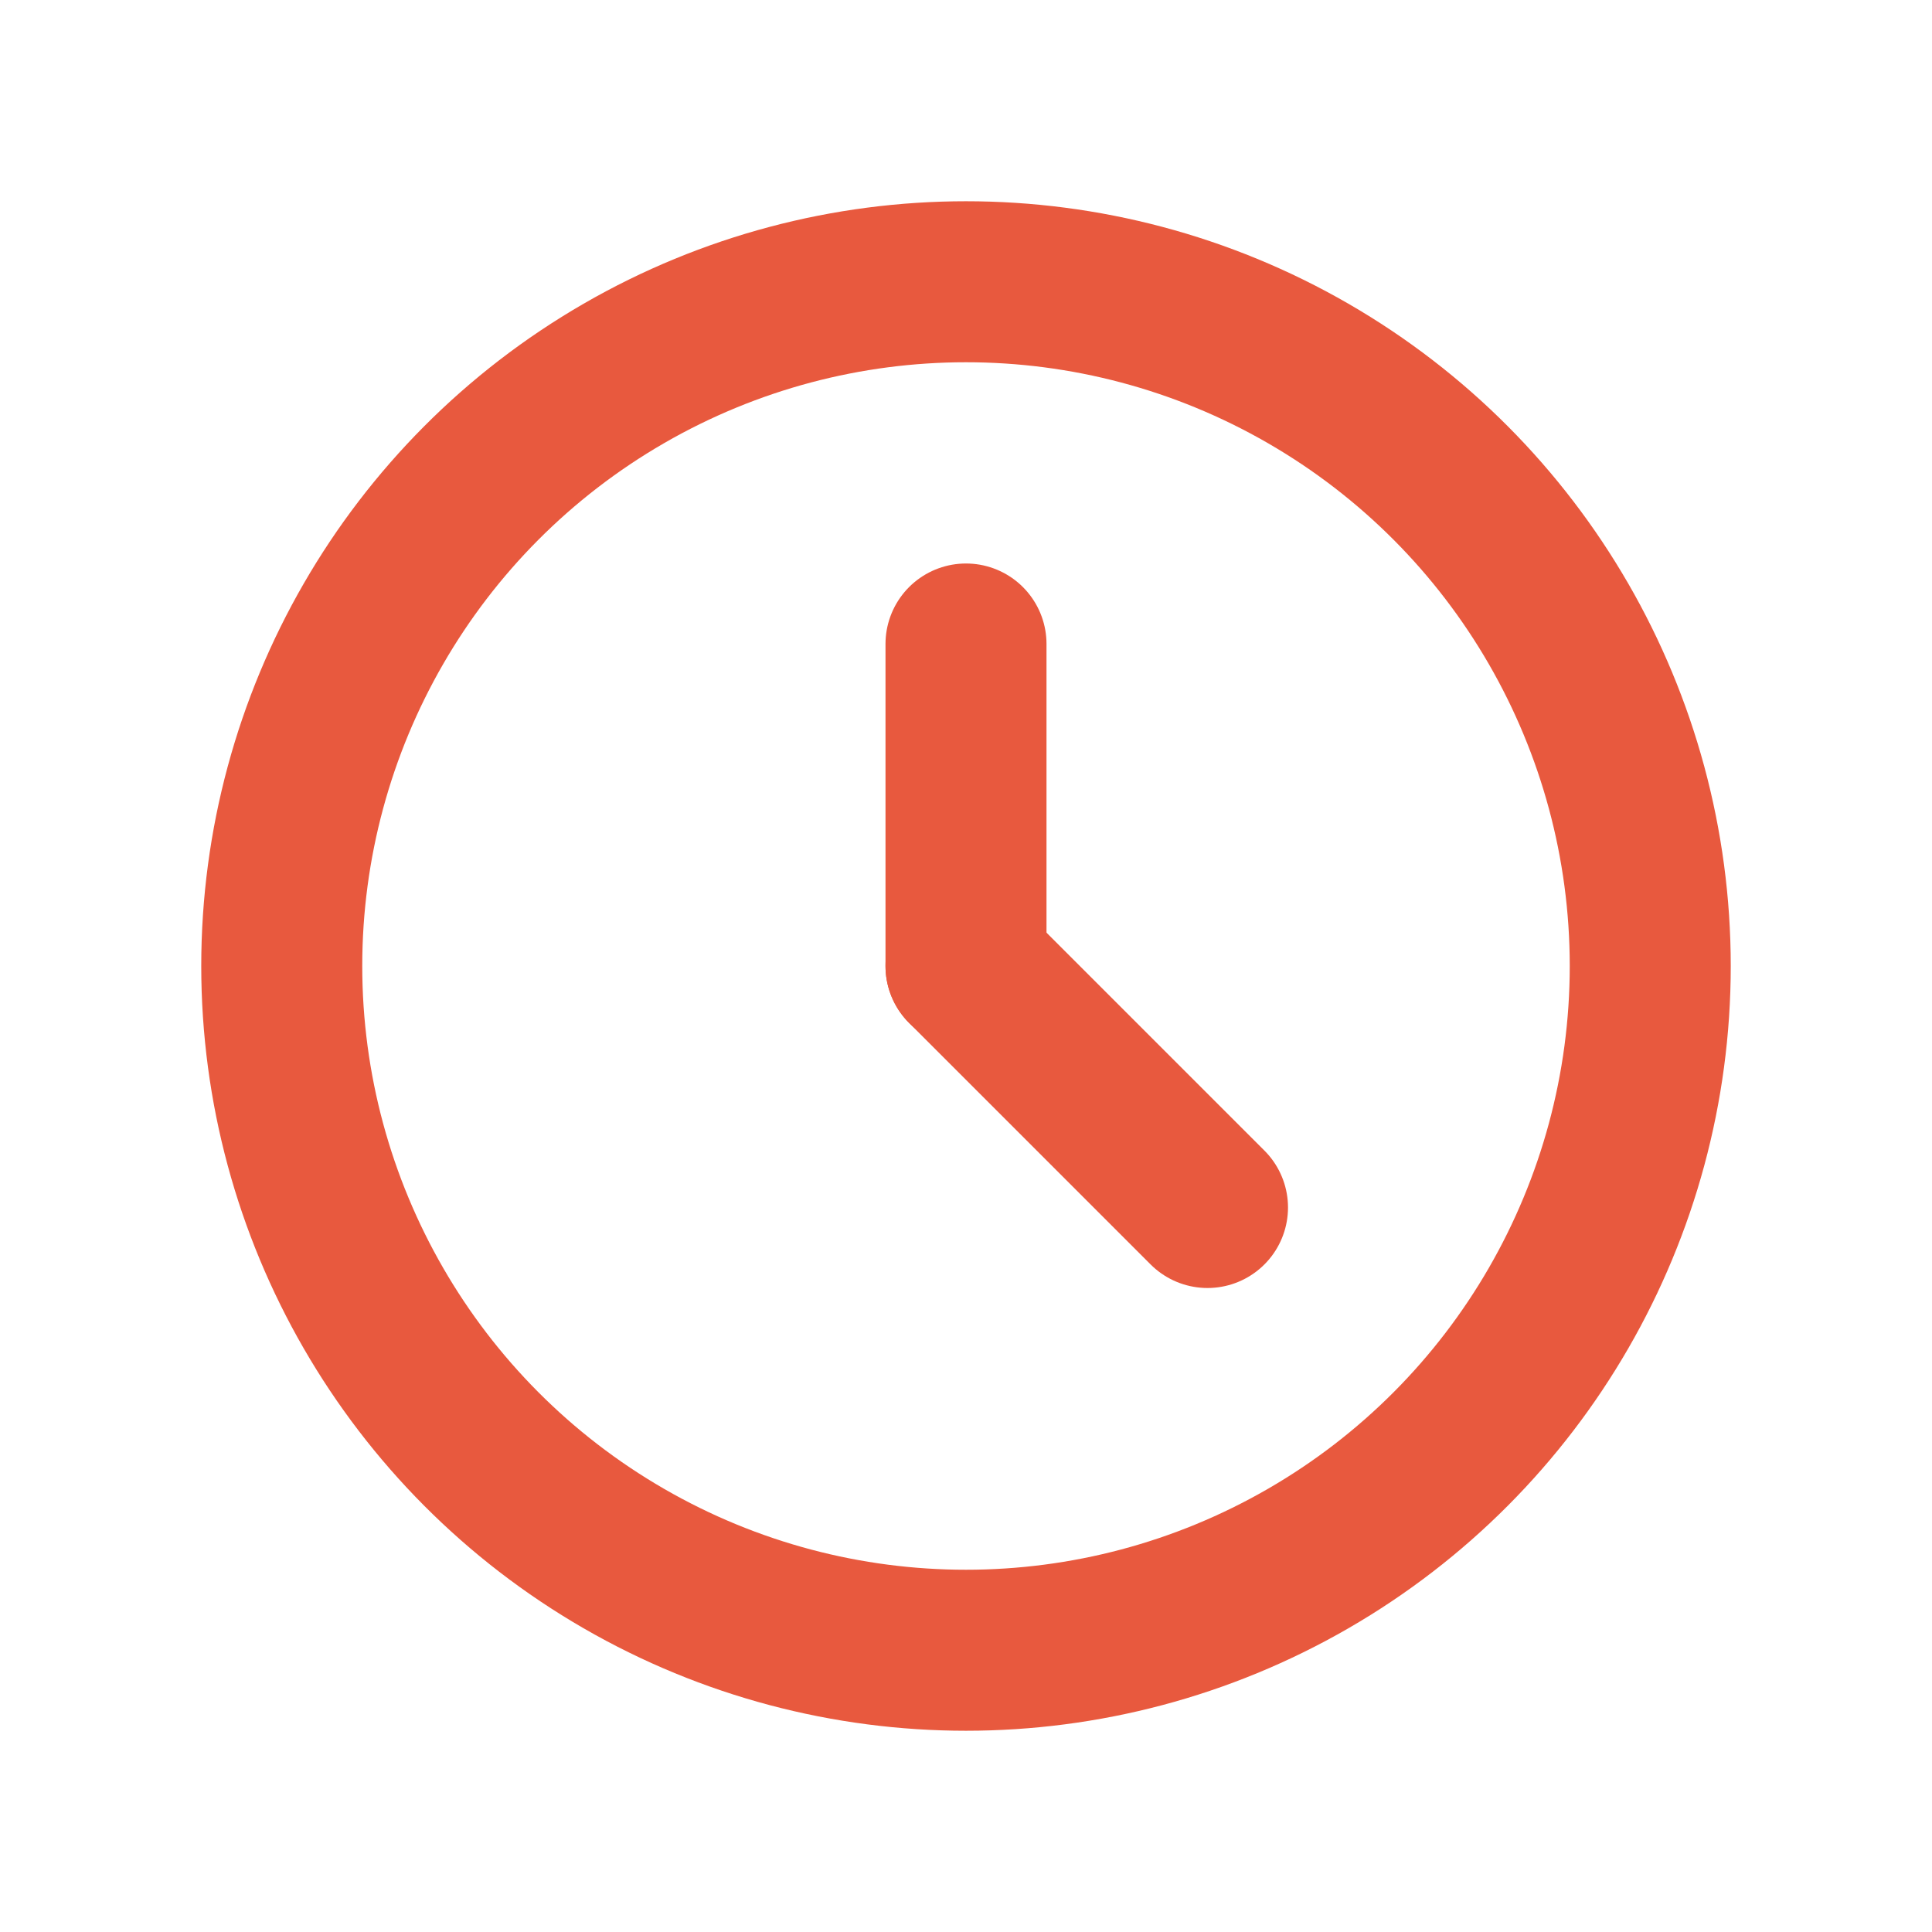 <svg width="24" height="24" viewBox="0 0 24 24" fill="none" xmlns="http://www.w3.org/2000/svg">
  <circle cx="12" cy="12" r="8.5" stroke="#E8593E" stroke-width="2"/>
  <line x1="12" y1="8" x2="12" y2="12" stroke="#E8593E" stroke-width="2" stroke-linecap="round"/>
  <line x1="12" y1="12" x2="15" y2="15" stroke="#E8593E" stroke-width="2" stroke-linecap="round"/>
</svg> 